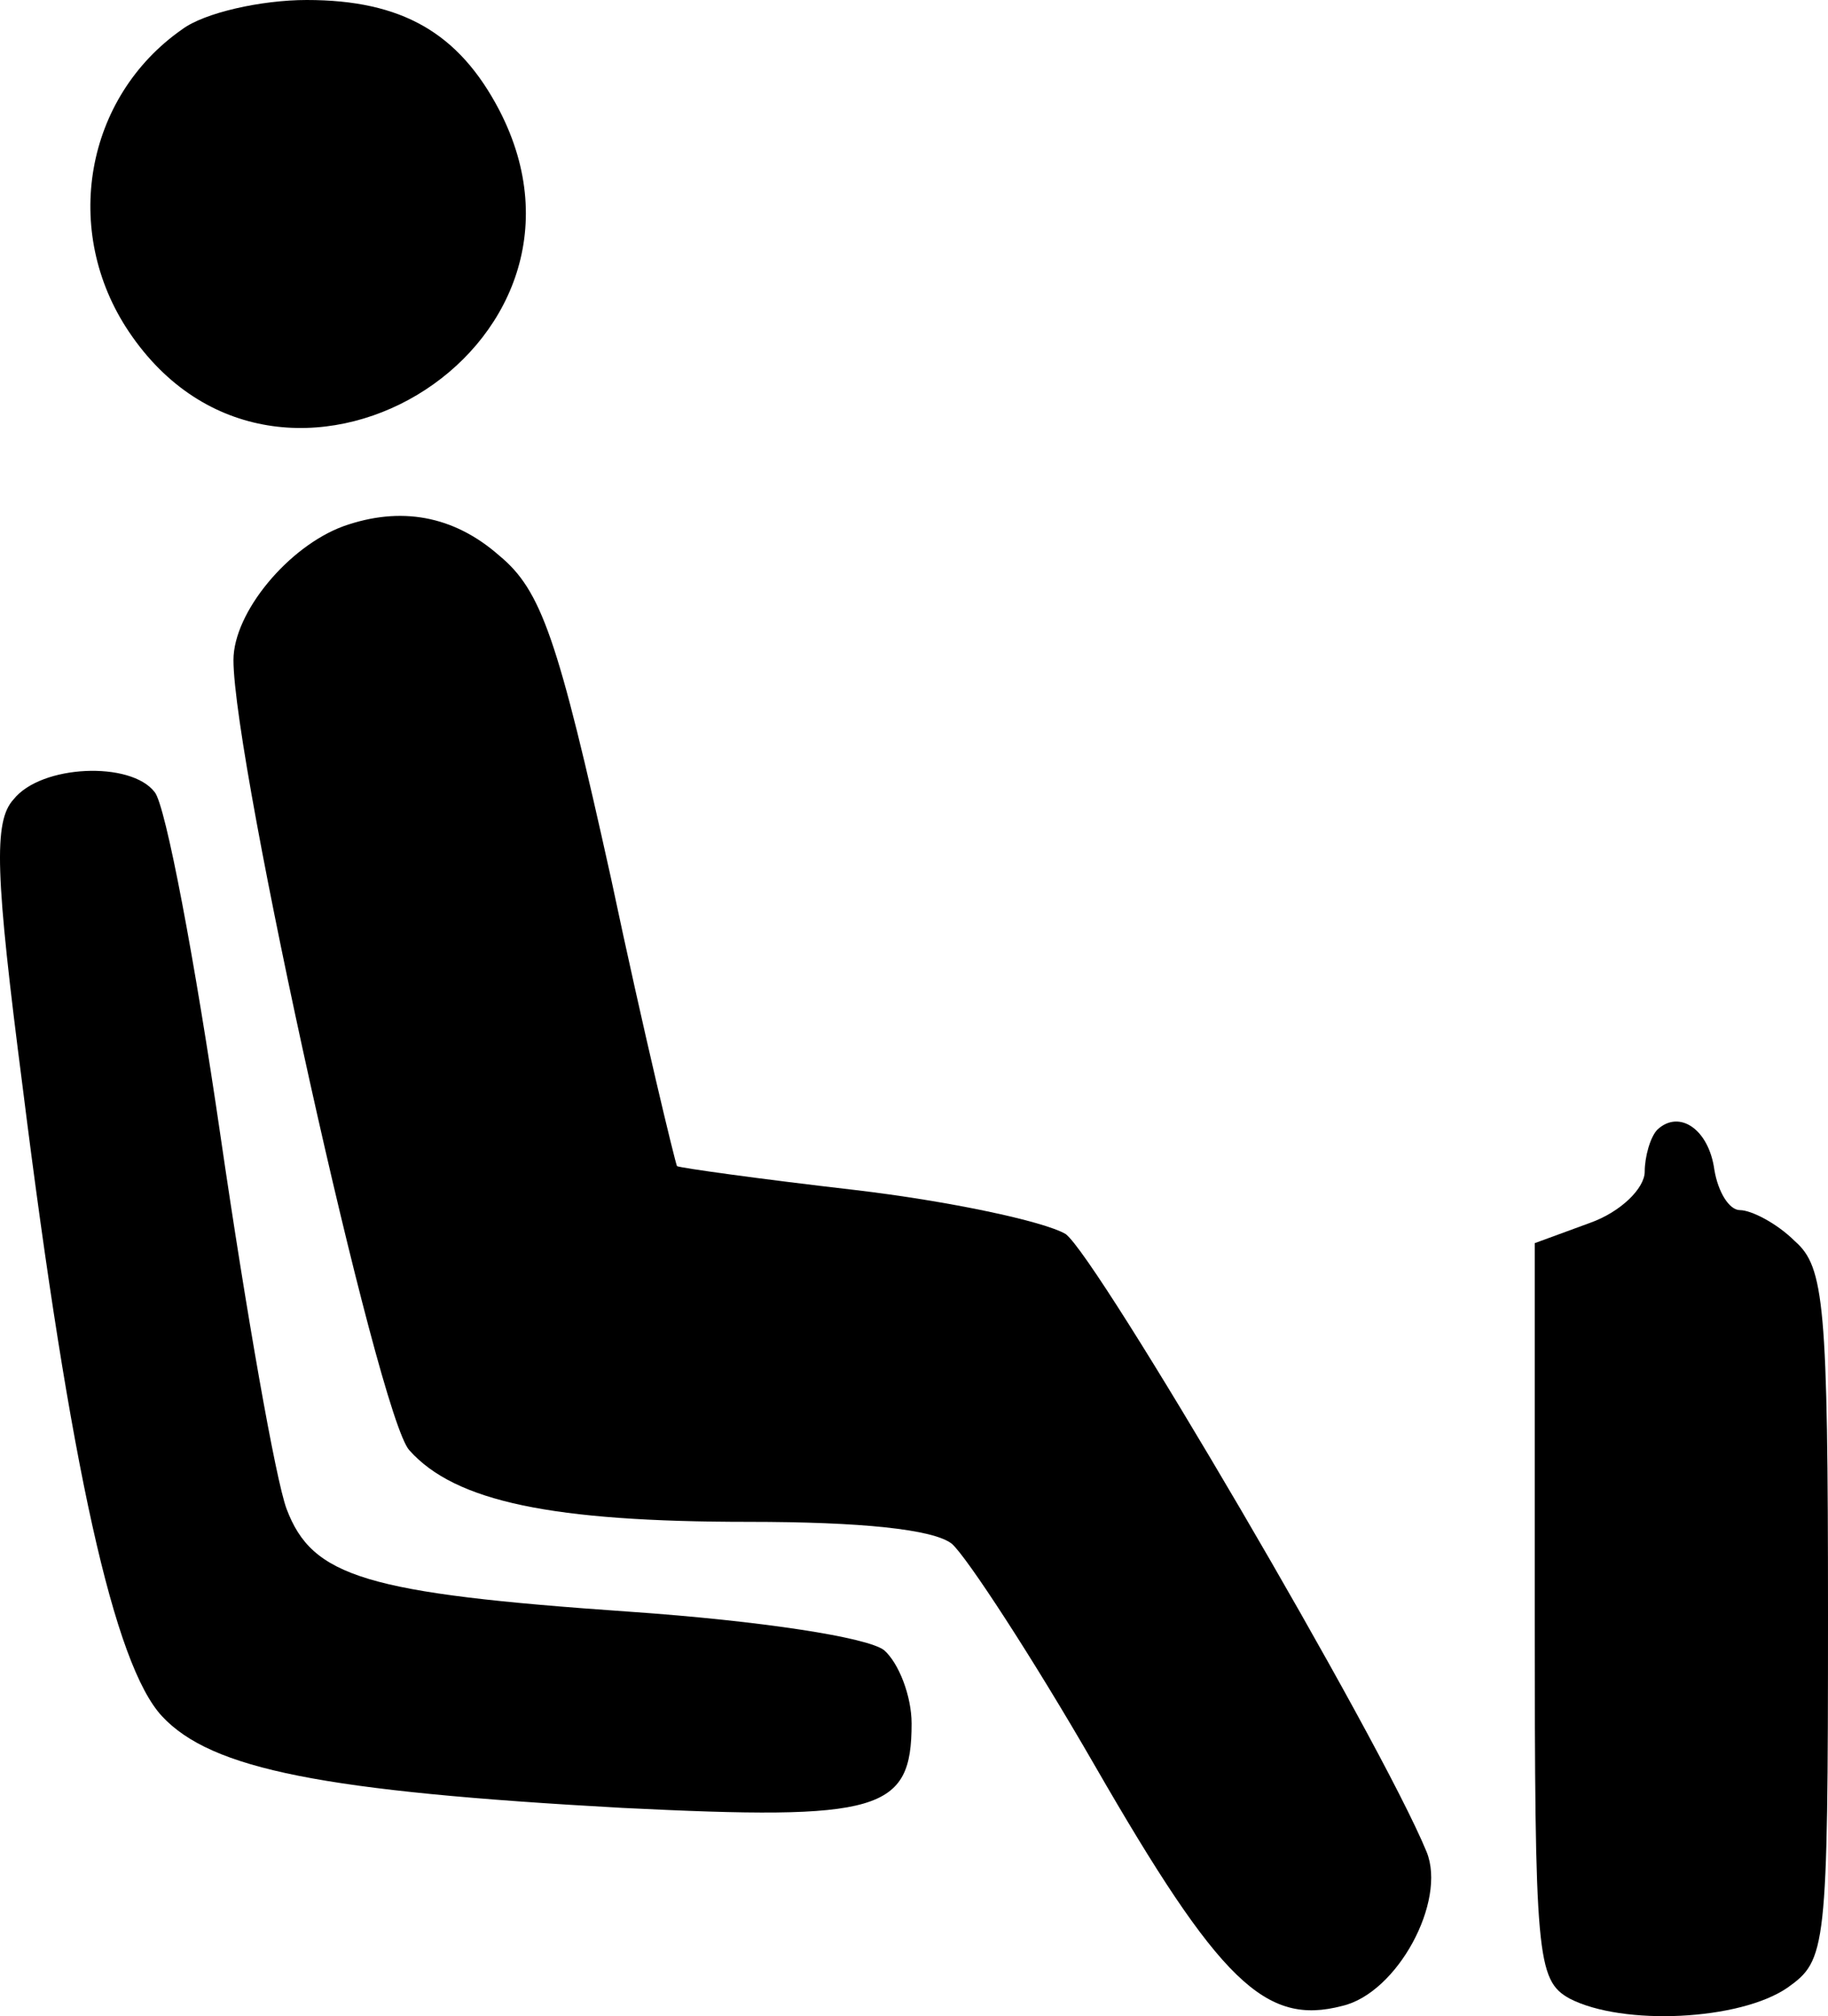 <?xml version="1.0" encoding="UTF-8" standalone="no"?>
<svg
   xmlns:dc="http://purl.org/dc/elements/1.1/"
   xmlns:cc="http://creativecommons.org/ns#"
   xmlns:rdf="http://www.w3.org/1999/02/22-rdf-syntax-ns#"
   xmlns:svg="http://www.w3.org/2000/svg"
   xmlns="http://www.w3.org/2000/svg"
   xmlns:sodipodi="http://sodipodi.sourceforge.net/DTD/sodipodi-0.dtd"
   xmlns:inkscape="http://www.inkscape.org/namespaces/inkscape"
   version="1.0"
   width="99.738pt"
   height="109.96pt"
   viewBox="0 0 99.738 109.96"
   preserveAspectRatio="xMidYMid meet"
   id="svg12"
   sodipodi:docname="passenger.svg"
   inkscape:version="0.92.2 5c3e80d, 2017-08-06">
  <defs
     id="defs16" />
  <sodipodi:namedview
     pagecolor="#ffffff"
     bordercolor="#666666"
     borderopacity="1"
     objecttolerance="10"
     gridtolerance="10"
     guidetolerance="10"
     inkscape:pageopacity="0"
     inkscape:pageshadow="2"
     inkscape:window-width="1224"
     inkscape:window-height="669"
     id="namedview14"
     showgrid="false"
     fit-margin-top="0"
     fit-margin-left="0"
     fit-margin-right="0"
     fit-margin-bottom="0"
     inkscape:zoom="0.885"
     inkscape:cx="59.650695"
     inkscape:cy="85.280548"
     inkscape:window-x="0"
     inkscape:window-y="43"
     inkscape:window-maximized="0"
     inkscape:current-layer="svg12" />
  <g
     transform="matrix(0.1,0,0,-0.1,-55.262,146)"
     id="g10"
     style="fill:#000000;stroke:none">
    <path
       d="m 652,1444 c -53,-37 -66,-110 -29,-165 82,-122 270,-10 202,121 -22,42 -53,60 -105,60 -25,0 -56,-7 -68,-16 z"
       id="path2"
       inkscape:connector-curvature="0" />
    <path
       d="m 740,1173 c -30,-11 -60,-47 -60,-73 0,-56 79,-413 96,-431 25,-28 78,-39 185,-39 61,0 101,-4 111,-12 8,-7 44,-62 78,-121 68,-118 93,-142 135,-131 30,7 57,57 46,84 -25,61 -180,325 -197,337 -12,7 -64,18 -115,24 -52,6 -95,12 -97,13 -1,2 -18,72 -36,157 -29,131 -38,157 -61,176 -25,22 -54,27 -85,16 z"
       id="path4"
       inkscape:connector-curvature="0" />
    <path
       d="m 560,1024 c -11,-12 -10,-41 5,-157 26,-208 50,-315 76,-343 27,-29 88,-41 251,-50 141,-7 158,-2 158,46 0,15 -7,33 -15,40 -9,7 -67,16 -139,21 -144,10 -173,19 -187,56 -6,16 -22,107 -36,203 -14,96 -30,181 -36,188 -13,17 -62,15 -77,-4 z"
       id="path6"
       inkscape:connector-curvature="0" />
    <path
       d="m 1457,844 c -4,-4 -7,-15 -7,-23 0,-9 -13,-22 -30,-28 l -30,-11 V 581 c 0,-188 1,-201 19,-211 29,-15 93,-12 119,6 21,15 22,20 22,203 0,169 -2,190 -18,204 -10,10 -24,17 -30,17 -6,0 -12,10 -14,22 -3,22 -19,33 -31,22 z"
       id="path8"
       inkscape:connector-curvature="0" />
  </g>
</svg>
